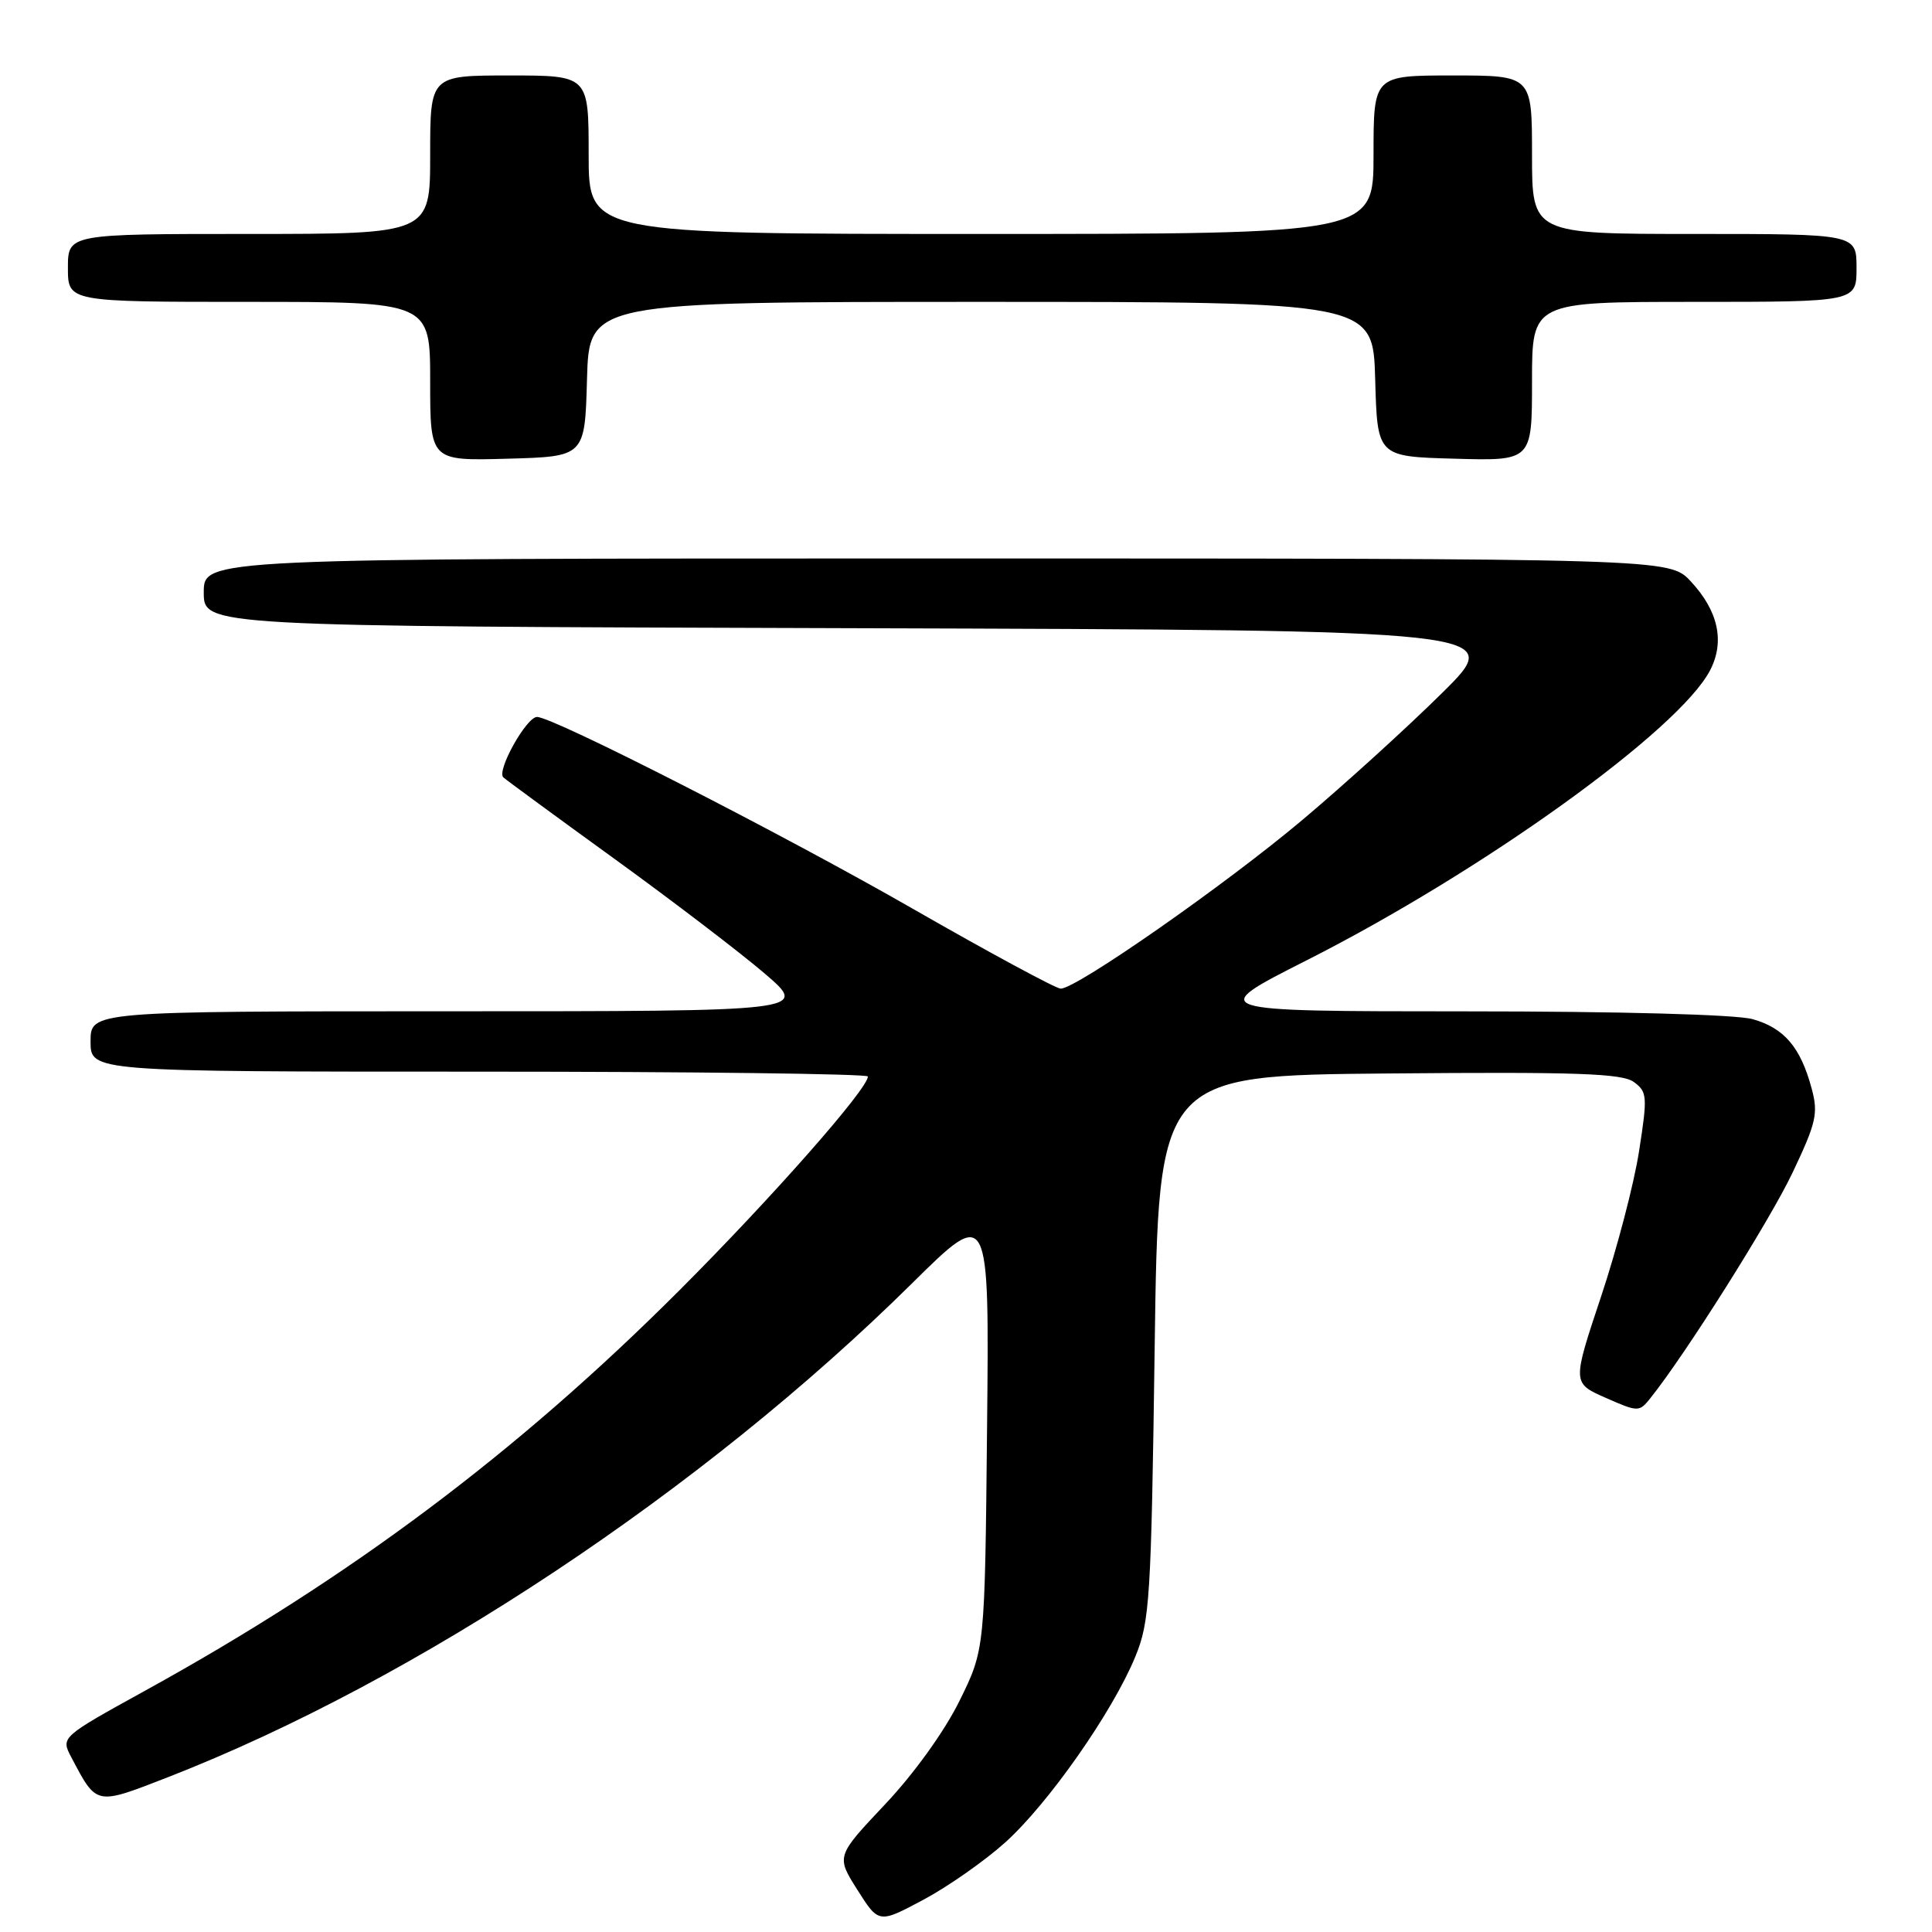 <?xml version="1.0" encoding="UTF-8" standalone="no"?>
<!DOCTYPE svg PUBLIC "-//W3C//DTD SVG 1.1//EN" "http://www.w3.org/Graphics/SVG/1.1/DTD/svg11.dtd" >
<svg xmlns="http://www.w3.org/2000/svg" xmlns:xlink="http://www.w3.org/1999/xlink" version="1.1" viewBox="0 0 256 256">
 <g >
 <path fill="currentColor"
d=" M 133.20 244.13 C 138.91 238.99 147.41 226.86 150.43 219.53 C 152.35 214.85 152.54 211.96 153.00 178.50 C 153.50 142.50 153.50 142.50 184.04 142.24 C 208.90 142.02 214.93 142.23 216.49 143.37 C 218.27 144.67 218.32 145.27 217.18 152.56 C 216.52 156.84 214.25 165.50 212.15 171.80 C 208.33 183.26 208.33 183.26 212.74 185.21 C 217.02 187.10 217.21 187.11 218.63 185.33 C 223.24 179.61 234.49 161.77 237.53 155.37 C 240.67 148.75 240.95 147.53 240.05 144.22 C 238.58 138.75 236.40 136.21 232.22 135.04 C 229.99 134.43 214.70 134.01 194.15 134.01 C 159.80 134.00 159.80 134.00 173.15 127.24 C 196.52 115.41 222.51 96.72 226.60 88.81 C 228.57 85.00 227.68 80.94 224.03 77.03 C 221.20 74.00 221.20 74.00 124.10 74.00 C 27.00 74.00 27.00 74.00 27.00 78.49 C 27.00 82.99 27.00 82.99 113.25 83.24 C 199.50 83.50 199.50 83.50 191.09 91.82 C 186.46 96.40 178.14 103.96 172.59 108.63 C 162.39 117.22 142.65 131.00 140.55 131.00 C 139.93 131.00 131.11 126.24 120.96 120.42 C 103.63 110.48 73.30 95.00 71.16 95.00 C 69.75 95.00 65.75 102.17 66.70 103.01 C 67.14 103.40 73.80 108.29 81.50 113.86 C 89.20 119.44 98.12 126.25 101.33 129.00 C 107.16 134.00 107.16 134.00 59.58 134.00 C 12.00 134.00 12.00 134.00 12.00 138.00 C 12.00 142.00 12.00 142.00 63.50 142.00 C 91.83 142.00 115.00 142.29 115.00 142.64 C 115.00 144.28 102.21 158.79 90.00 171.00 C 68.55 192.45 46.43 209.03 19.27 224.00 C 8.05 230.19 8.05 230.19 9.45 232.85 C 12.85 239.29 12.61 239.24 22.30 235.47 C 55.23 222.63 93.10 197.49 120.86 170.04 C 131.09 159.93 131.09 159.93 130.79 189.24 C 130.50 218.55 130.50 218.55 127.14 225.37 C 125.15 229.41 121.12 235.01 117.28 239.08 C 110.79 245.96 110.79 245.96 113.61 250.42 C 116.44 254.88 116.44 254.88 122.33 251.74 C 125.58 250.01 130.46 246.59 133.20 244.13 Z  M 77.78 50.25 C 78.07 40.00 78.07 40.00 130.00 40.00 C 181.93 40.00 181.93 40.00 182.22 50.25 C 182.50 60.50 182.50 60.50 192.75 60.78 C 203.00 61.07 203.00 61.07 203.00 50.53 C 203.00 40.00 203.00 40.00 224.50 40.00 C 246.00 40.00 246.00 40.00 246.00 35.50 C 246.00 31.00 246.00 31.00 224.50 31.00 C 203.00 31.00 203.00 31.00 203.00 20.50 C 203.00 10.00 203.00 10.00 192.50 10.00 C 182.00 10.00 182.00 10.00 182.00 20.50 C 182.00 31.00 182.00 31.00 130.00 31.00 C 78.00 31.00 78.00 31.00 78.00 20.50 C 78.00 10.00 78.00 10.00 67.50 10.00 C 57.00 10.00 57.00 10.00 57.00 20.50 C 57.00 31.00 57.00 31.00 33.00 31.00 C 9.00 31.00 9.00 31.00 9.00 35.50 C 9.00 40.00 9.00 40.00 33.00 40.00 C 57.00 40.00 57.00 40.00 57.00 50.53 C 57.00 61.07 57.00 61.07 67.25 60.78 C 77.50 60.50 77.50 60.50 77.78 50.25 Z "/>
</g>
</svg>